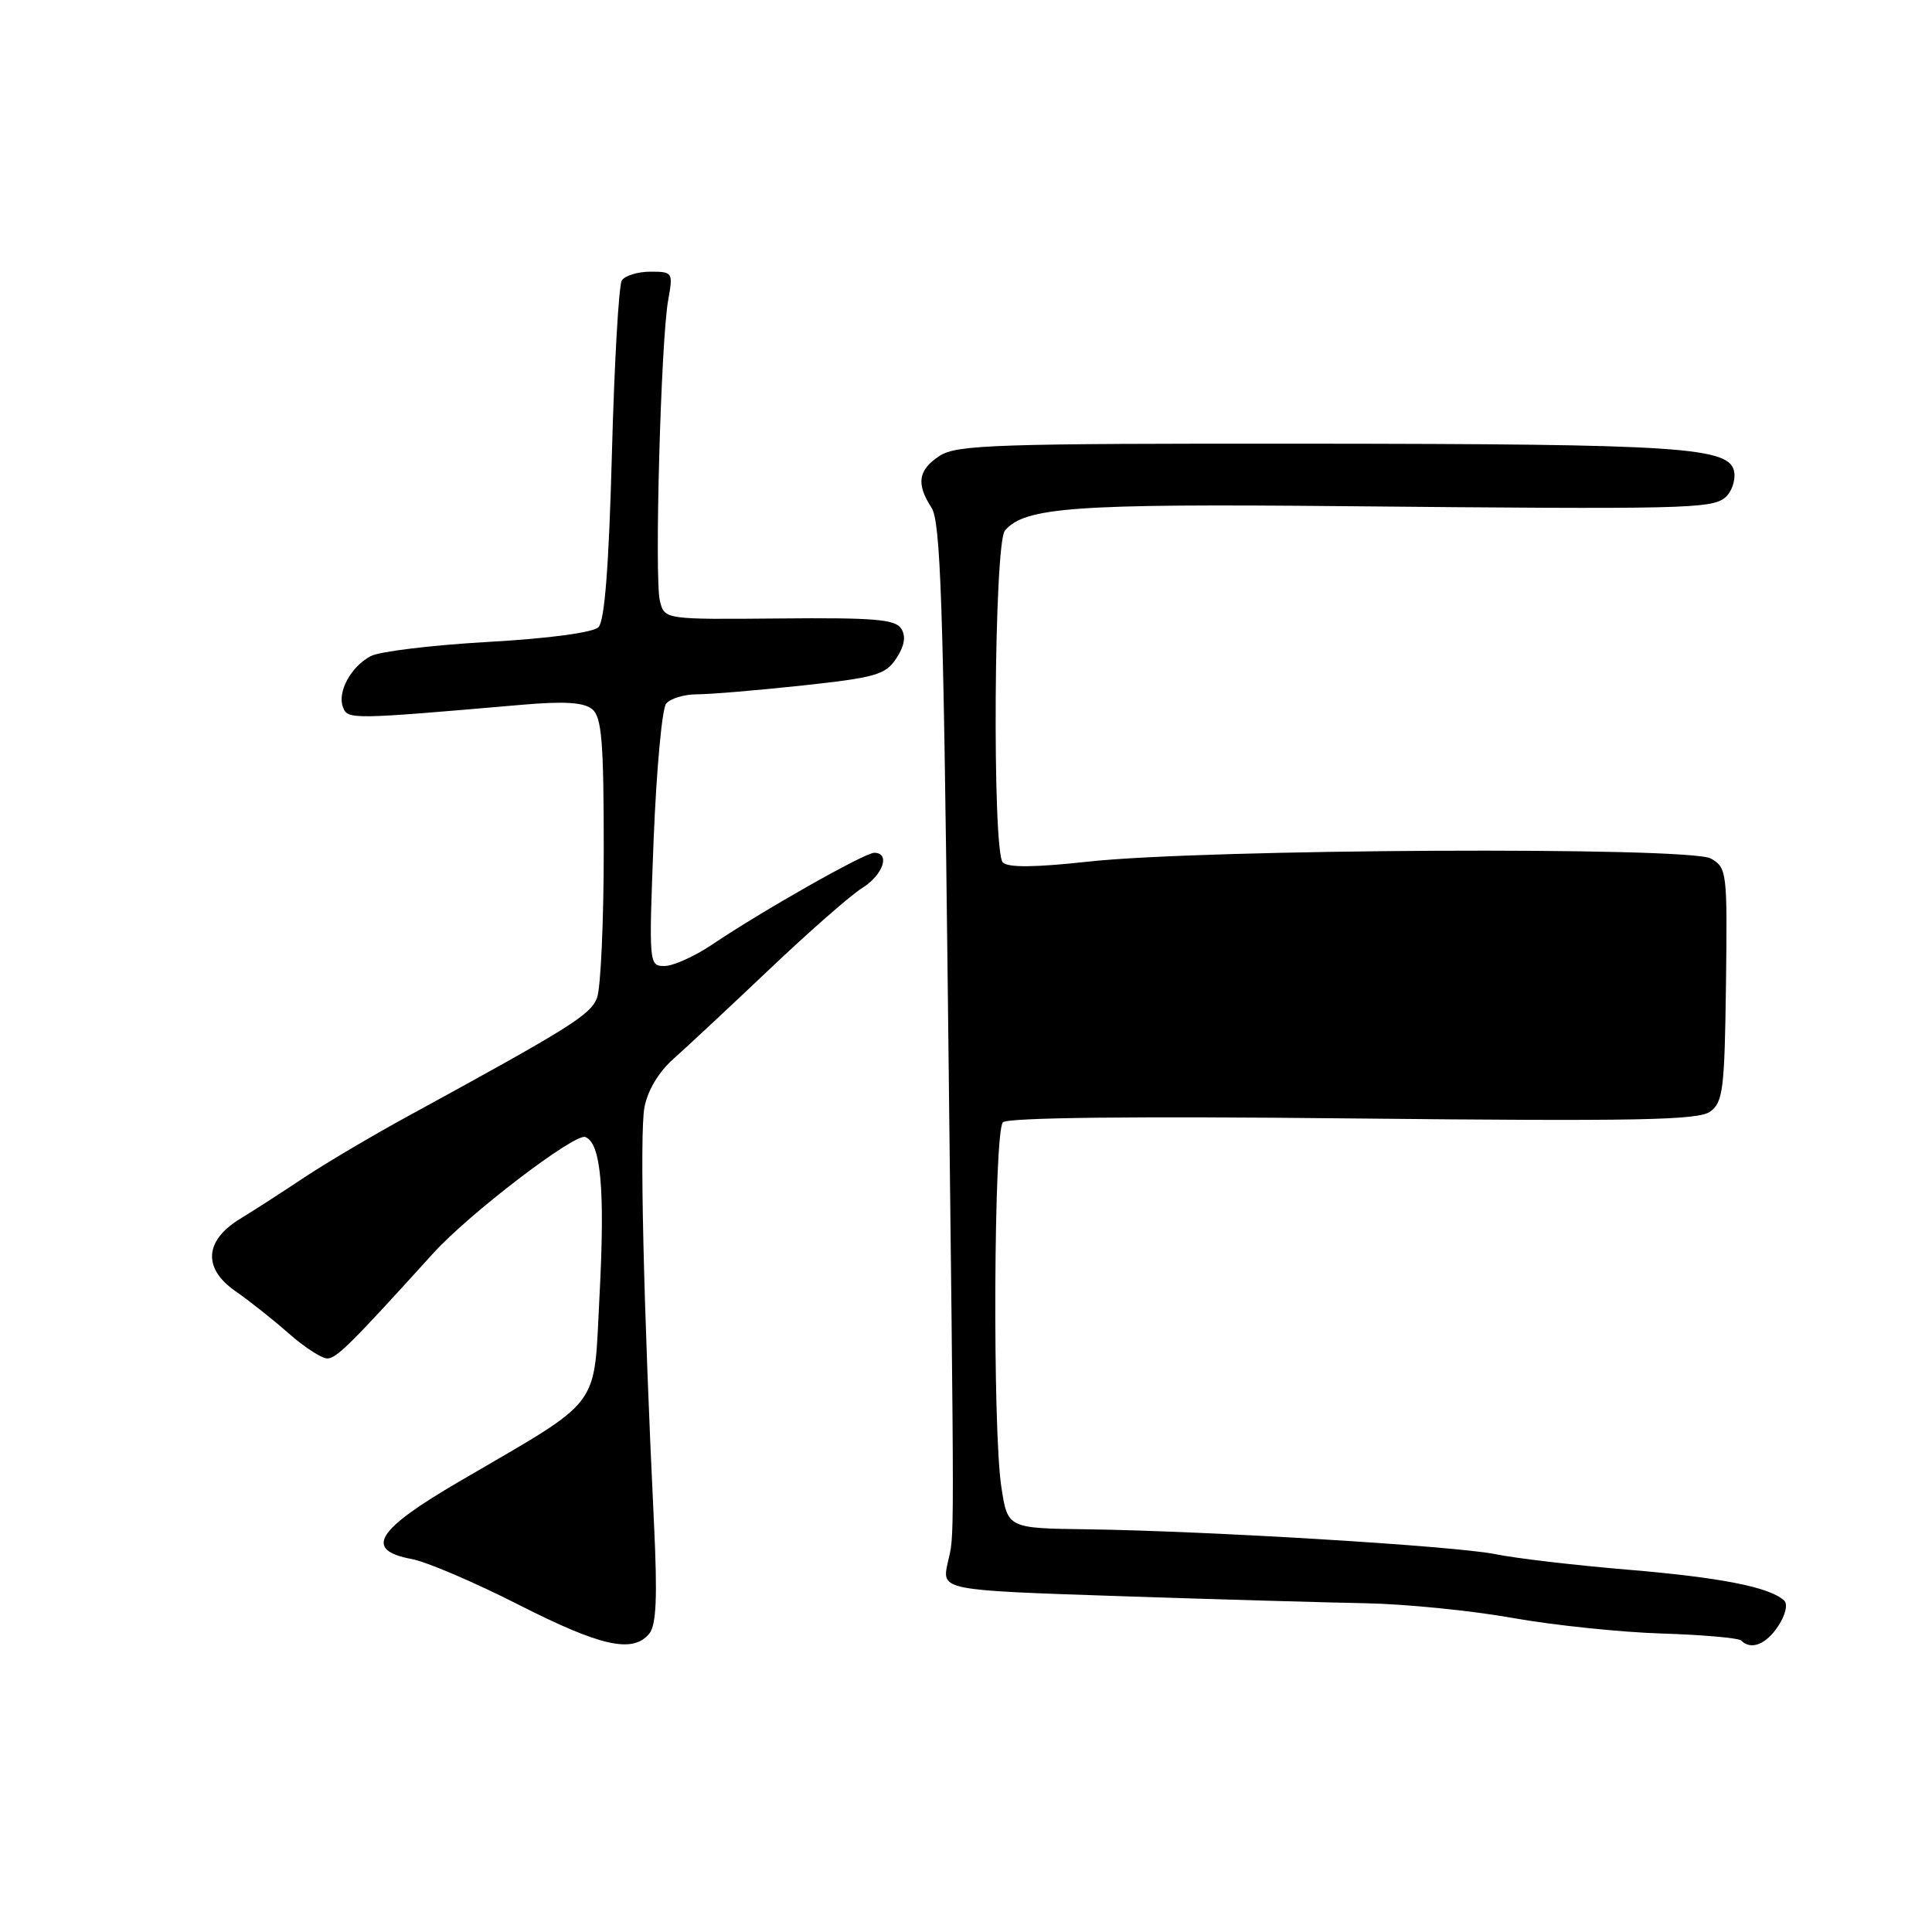 <?xml version="1.0" encoding="UTF-8" standalone="no"?>
<!DOCTYPE svg PUBLIC "-//W3C//DTD SVG 1.1//EN" "http://www.w3.org/Graphics/SVG/1.1/DTD/svg11.dtd" >
<svg xmlns="http://www.w3.org/2000/svg" xmlns:xlink="http://www.w3.org/1999/xlink" version="1.1" viewBox="0 0 256 256">
 <g >
 <path fill="currentColor"
d=" M 86.02 216.48 C 86.97 215.33 87.13 211.70 86.65 201.73 C 85.26 172.87 84.74 150.20 85.39 146.74 C 85.81 144.49 87.28 142.04 89.24 140.30 C 90.98 138.76 96.70 133.42 101.95 128.44 C 107.20 123.45 112.74 118.60 114.25 117.66 C 117.01 115.95 118.01 113.00 115.84 113.00 C 114.57 113.00 101.02 120.67 94.32 125.19 C 92.02 126.73 89.20 128.00 88.05 128.00 C 85.98 128.00 85.97 127.79 86.61 111.25 C 86.98 102.04 87.72 93.94 88.26 93.25 C 88.80 92.56 90.65 92.00 92.37 92.00 C 94.09 92.00 100.38 91.47 106.34 90.83 C 116.06 89.78 117.35 89.40 118.77 87.23 C 119.86 85.57 120.06 84.32 119.42 83.30 C 118.64 82.06 115.80 81.83 103.27 81.95 C 88.06 82.09 88.06 82.09 87.44 79.63 C 86.70 76.69 87.57 45.06 88.54 39.75 C 89.20 36.09 89.15 36.00 86.17 36.00 C 84.49 36.00 82.79 36.53 82.39 37.17 C 81.99 37.82 81.40 48.15 81.08 60.13 C 80.68 75.01 80.12 82.28 79.30 83.10 C 78.58 83.82 72.78 84.60 64.65 85.06 C 57.25 85.48 50.26 86.33 49.12 86.94 C 46.48 88.35 44.67 91.70 45.45 93.72 C 46.07 95.36 46.52 95.35 69.23 93.38 C 74.83 92.90 77.37 93.06 78.48 93.98 C 79.73 95.02 80.00 98.27 80.00 112.56 C 80.00 122.08 79.60 130.92 79.11 132.21 C 78.25 134.48 75.59 136.14 54.00 147.93 C 49.33 150.48 43.16 154.13 40.30 156.03 C 37.44 157.94 33.61 160.41 31.80 161.51 C 27.09 164.39 26.86 168.07 31.19 171.08 C 33.01 172.34 36.19 174.86 38.25 176.68 C 40.32 178.51 42.62 180.00 43.37 180.00 C 44.59 180.00 46.52 178.08 57.40 166.07 C 62.12 160.85 76.16 150.12 77.56 150.66 C 79.63 151.46 80.18 157.62 79.44 171.69 C 78.62 187.03 80.13 185.04 60.75 196.37 C 49.81 202.76 48.21 205.39 54.55 206.58 C 56.51 206.94 62.87 209.66 68.69 212.62 C 79.62 218.17 83.83 219.11 86.02 216.48 Z  M 235.63 215.45 C 236.60 213.97 236.92 212.55 236.40 212.07 C 234.48 210.30 227.99 209.02 215.67 207.99 C 208.61 207.40 200.74 206.47 198.17 205.94 C 192.94 204.86 160.08 202.86 144.01 202.64 C 133.51 202.50 133.51 202.50 132.68 197.00 C 131.50 189.27 131.68 149.92 132.89 148.71 C 133.52 148.08 150.20 147.89 179.30 148.20 C 216.91 148.59 225.05 148.44 226.61 147.29 C 228.31 146.06 228.52 144.32 228.70 130.47 C 228.89 115.50 228.83 114.98 226.70 113.76 C 223.90 112.16 159.58 112.48 144.20 114.17 C 137.16 114.94 133.58 114.98 132.88 114.28 C 131.45 112.85 131.71 72.06 133.15 70.32 C 135.73 67.21 142.32 66.73 178.00 67.07 C 223.22 67.50 226.79 67.42 228.60 65.92 C 229.42 65.23 229.96 63.74 229.80 62.60 C 229.32 59.24 223.14 58.83 173.26 58.79 C 131.98 58.76 126.76 58.93 124.51 60.40 C 121.65 62.27 121.37 64.10 123.44 67.29 C 124.62 69.12 125.00 80.06 125.58 130.50 C 126.48 208.39 126.49 202.91 125.57 207.10 C 124.79 210.71 124.79 210.71 148.14 211.49 C 160.99 211.92 175.78 212.34 181.00 212.44 C 186.22 212.54 194.95 213.41 200.39 214.38 C 205.82 215.35 214.73 216.28 220.19 216.45 C 225.64 216.62 230.38 217.04 230.72 217.38 C 232.02 218.69 234.02 217.90 235.63 215.45 Z "/>
</g>
</svg>